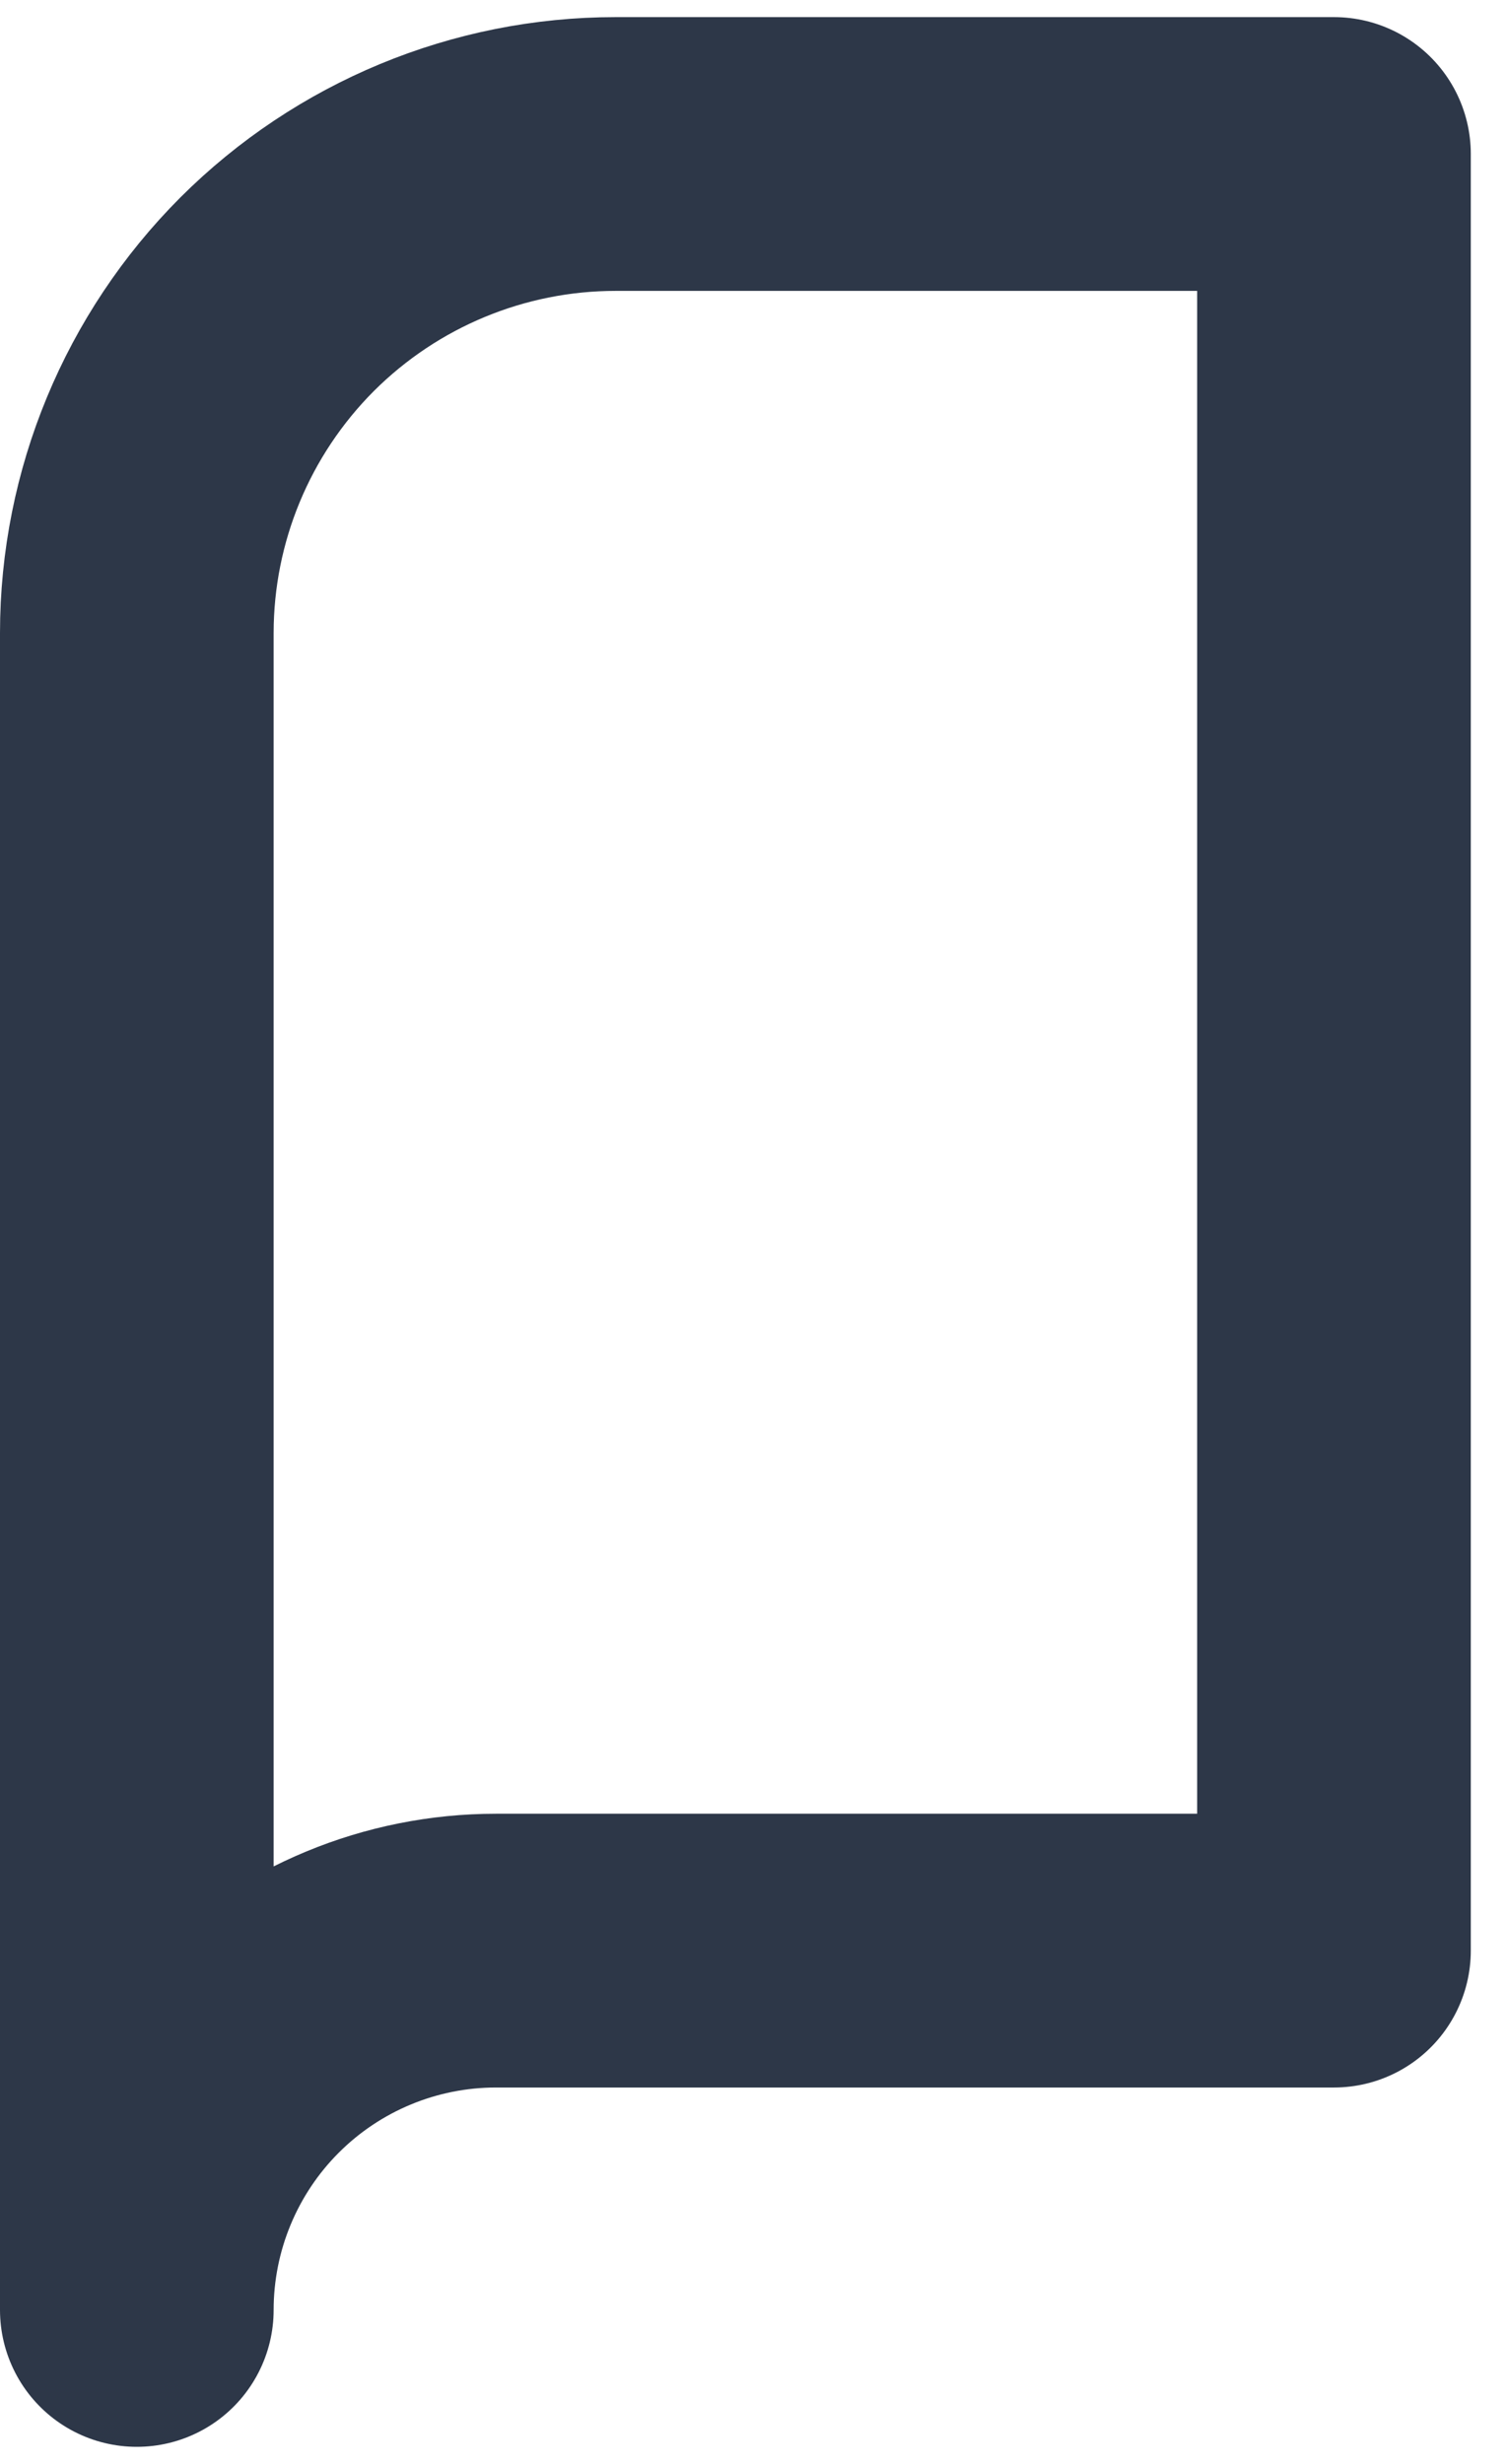 <svg width="11" height="18" viewBox="0 0 11 18" fill="none" xmlns="http://www.w3.org/2000/svg">
<path d="M9.75 1.125H4.5C3.572 1.125 2.682 1.494 2.025 2.15C1.369 2.807 1 3.697 1 4.625V16.875C1 16.179 1.277 15.511 1.769 15.019C2.261 14.527 2.929 14.25 3.625 14.25H9.75V1.125Z" stroke="#2D3748" stroke-width="2" stroke-linecap="round" stroke-linejoin="round"/>
</svg>
